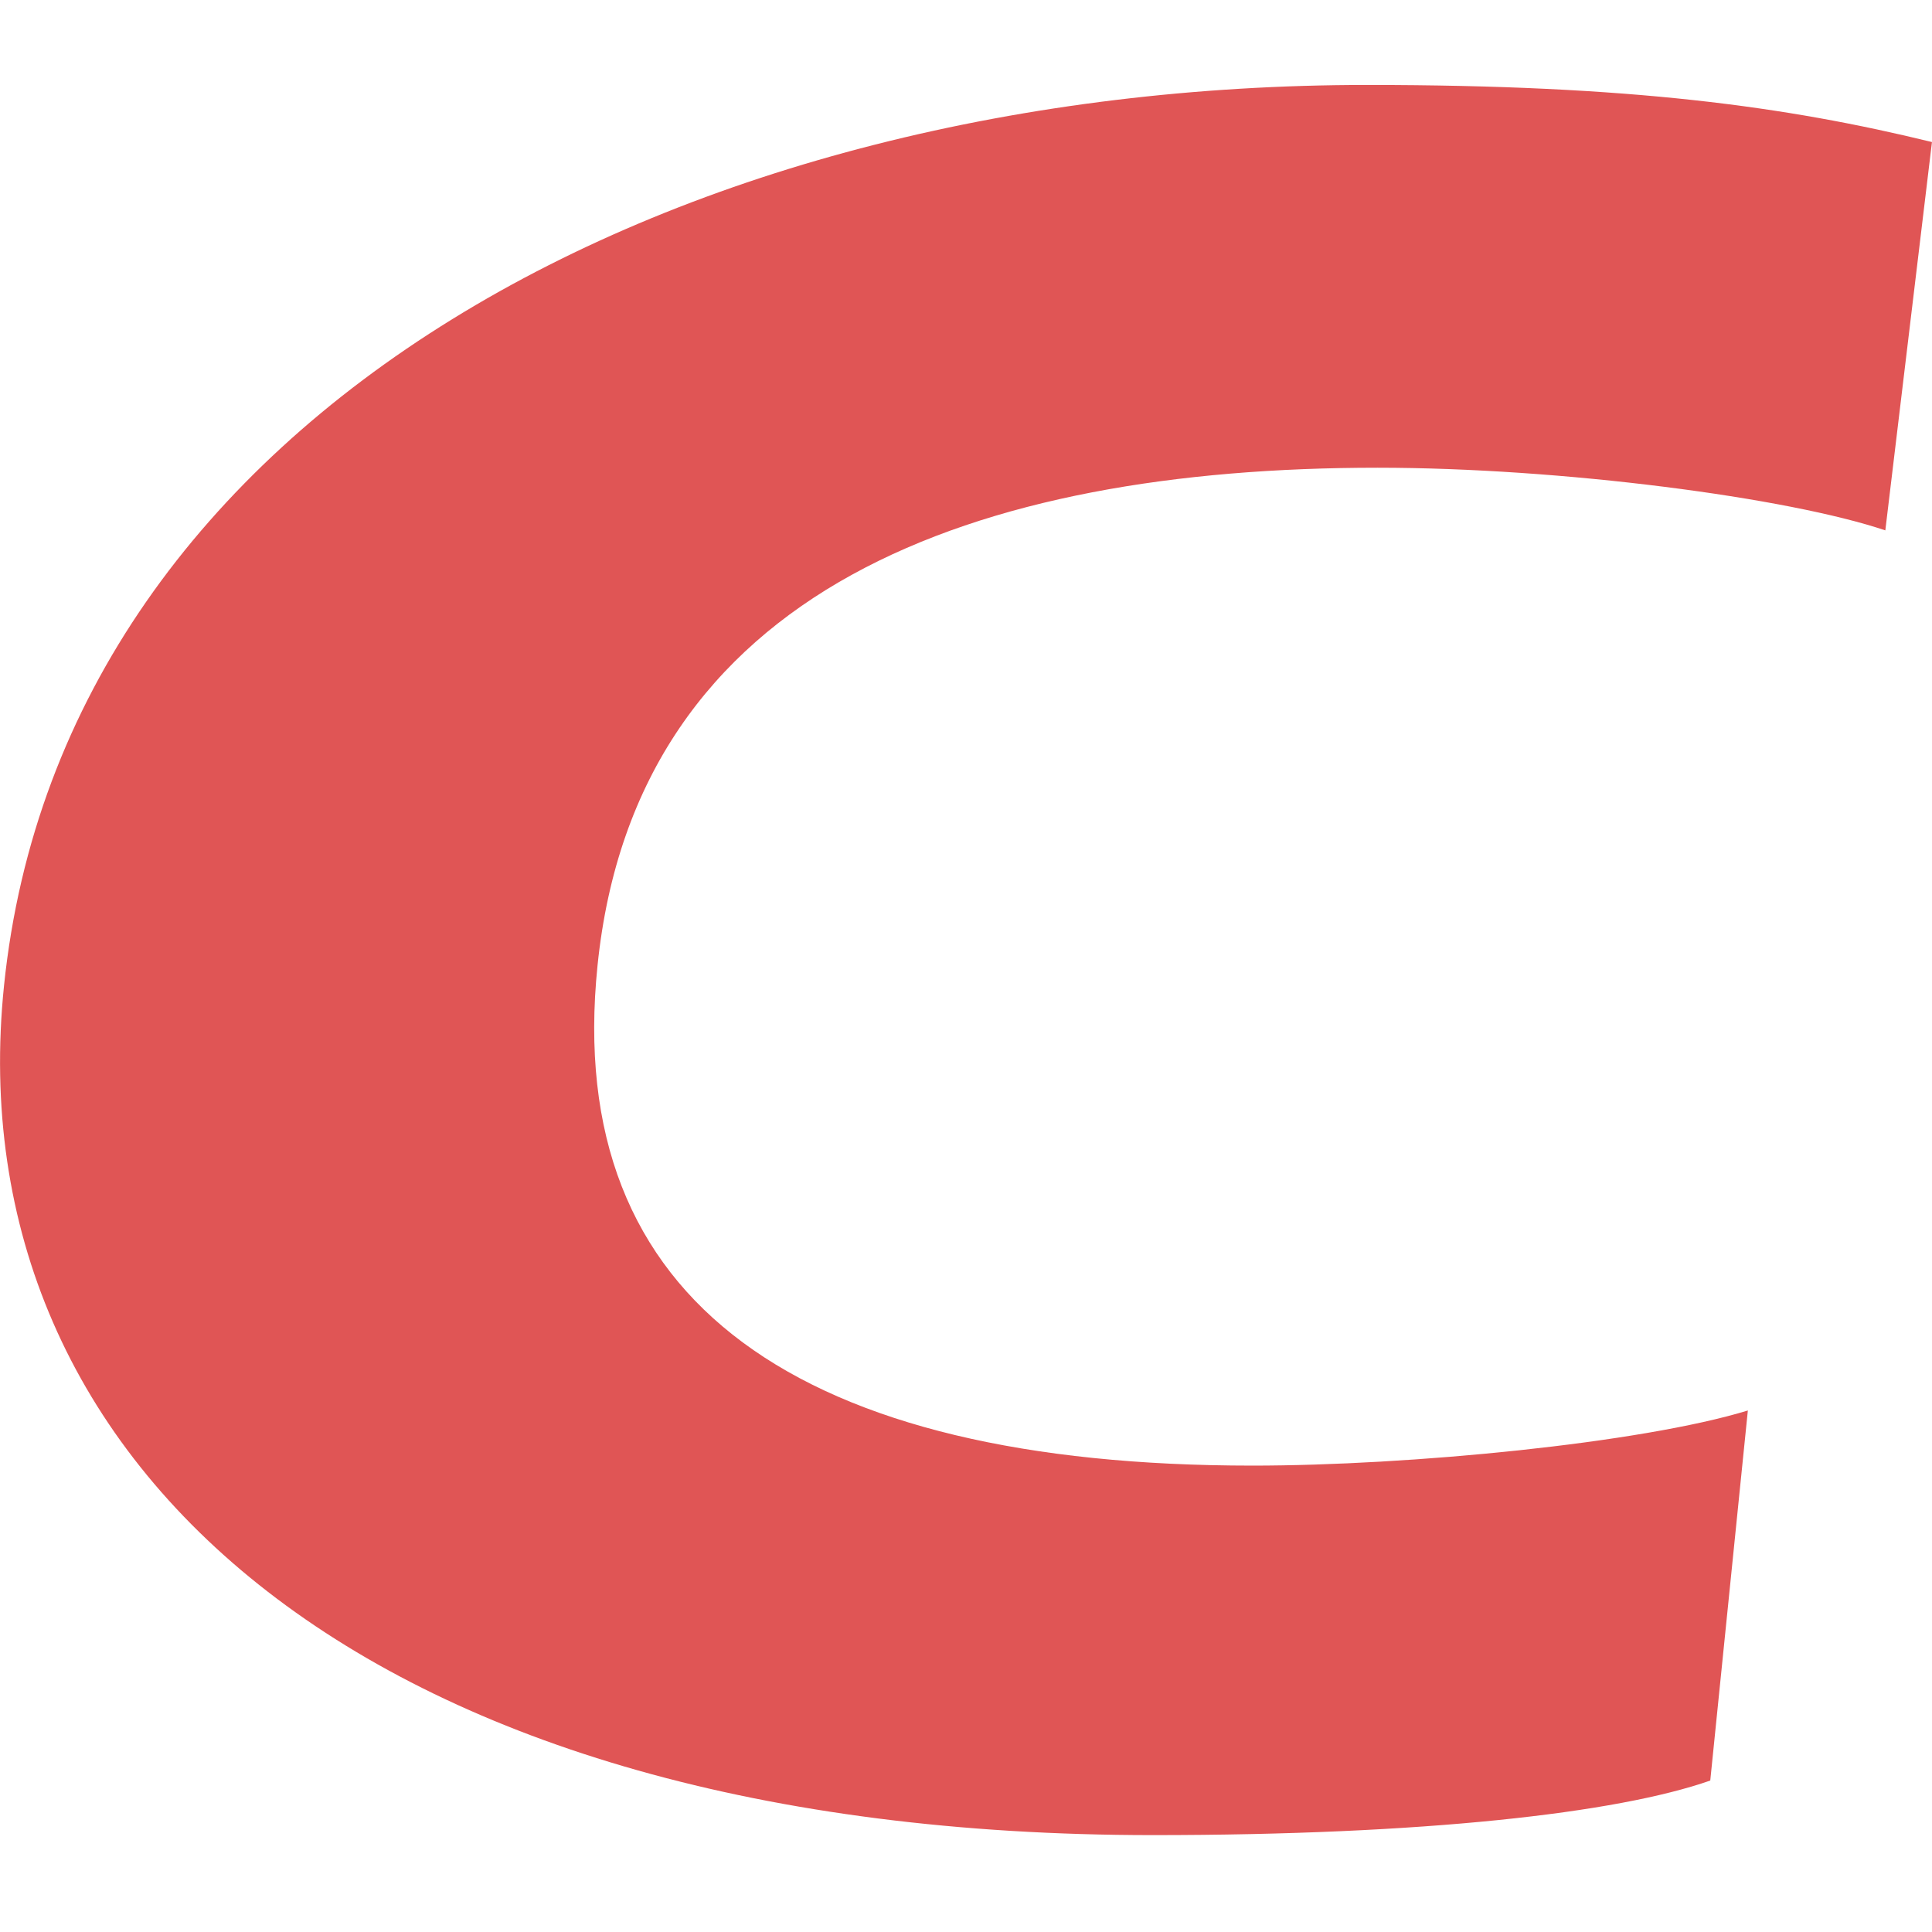 <?xml version="1.0" standalone="no"?><!DOCTYPE svg PUBLIC "-//W3C//DTD SVG 1.1//EN" "http://www.w3.org/Graphics/SVG/1.1/DTD/svg11.dtd"><svg t="1610621941436" class="icon" viewBox="0 0 1024 1024" version="1.1" xmlns="http://www.w3.org/2000/svg" p-id="27442" xmlns:xlink="http://www.w3.org/1999/xlink" width="64" height="64"><defs><style type="text/css"></style></defs><path d="M906.476 943.729c-49.491 17.326-152.165 28.914-295.538 28.914-412.546 0-635.223-193.912-608.806-450.25C33.545 216.964 363.387 45.025 724.595 45.025c139.83 0 222.13 11.388 299.384 30.263l-24.72 205.823c-51.434-17.351-171.688-33.208-269.12-33.208-212.388 0-392.965 63.426-413.44 263.879-18.43 179.328 108.114 265.024 347.121 265.024 83.251 0 205.899-11.885 262.58-29.214L906.476 943.729z" fill="#E05555" p-id="27443"></path></svg>